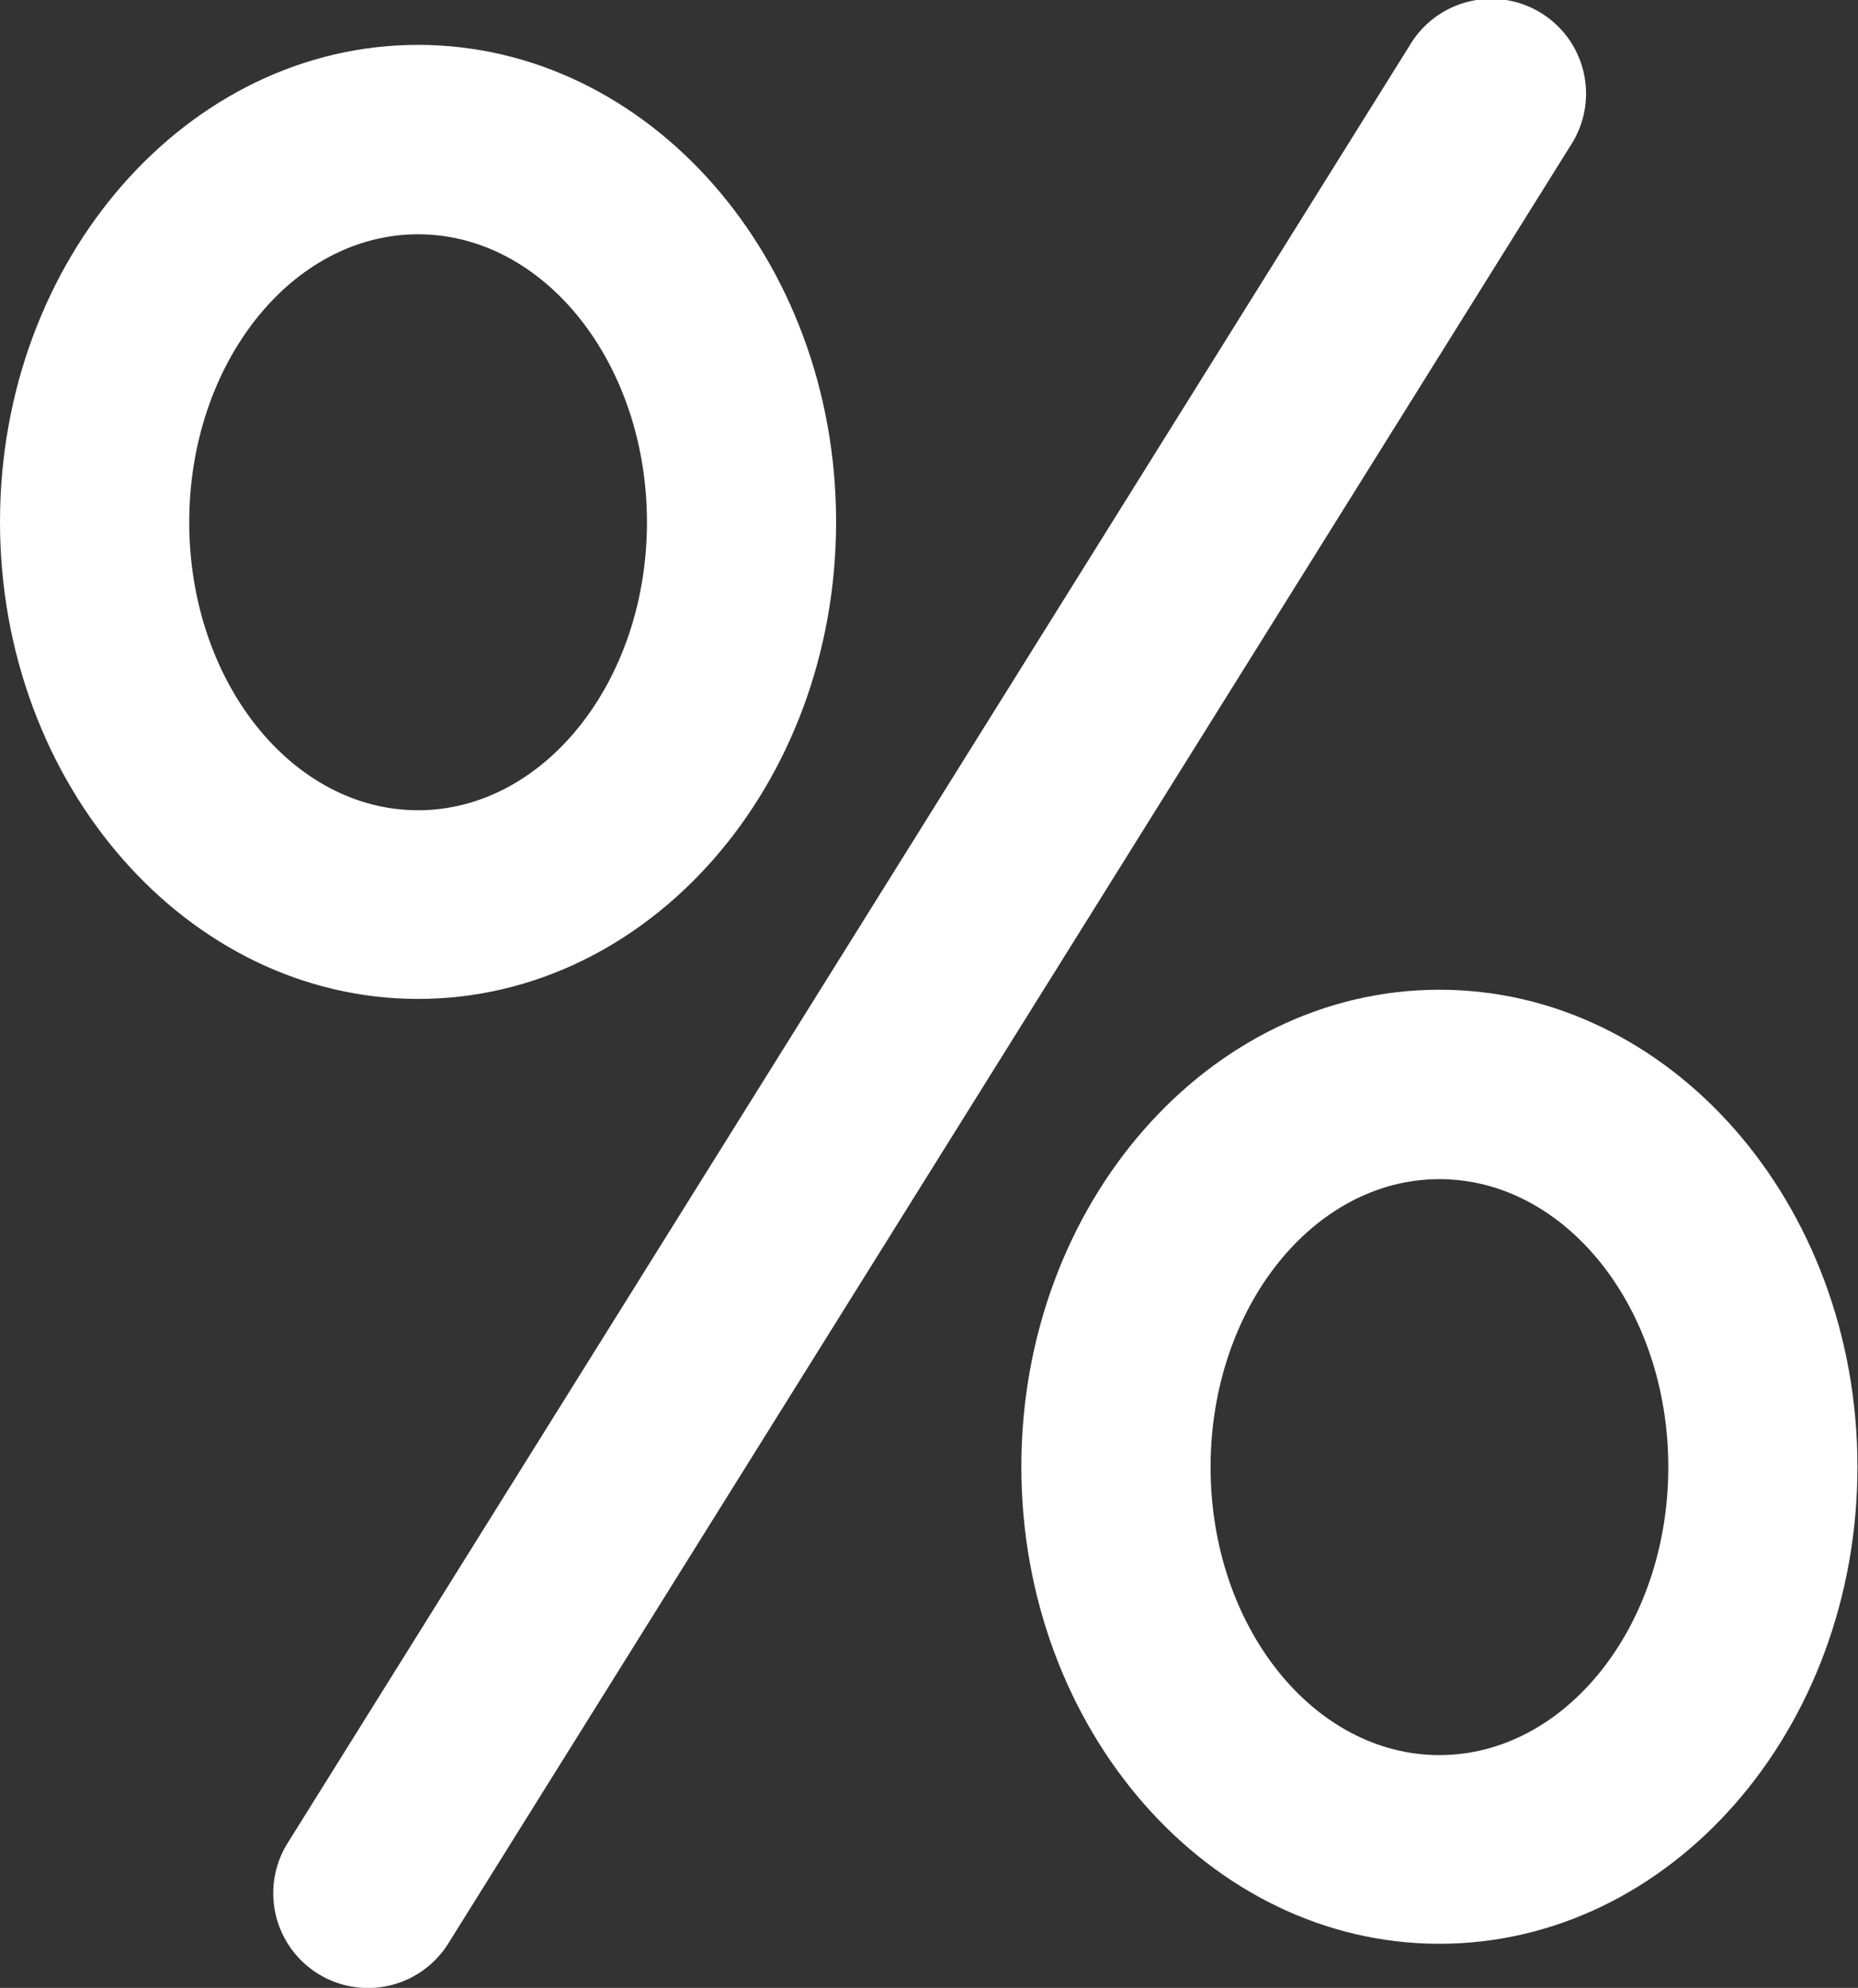 <svg id="percentage" xmlns="http://www.w3.org/2000/svg" width="20" height="21.399" viewBox="0 0 20 21.399">
  <rect x="0" y="0" width="20" height="21.399" fill="#333333" stroke="none"/>
  <path id="Vector" d="M1.885,20.92,13.964,1.568a1.02,1.02,0,1,0-1.73-1.08L.155,19.84A1.02,1.02,0,0,0,.48,21.245h0A1.019,1.019,0,0,0,1.885,20.92Z" transform="translate(2.941)" fill="#fff"/>
  <path id="Vector-2" data-name="Vector" d="M4.5,10.27C2.02,10.27,0,7.966,0,5.135S2.02,0,4.5,0s4.5,2.3,4.5,5.134S6.986,10.27,4.5,10.27Zm0-8.231c-1.358,0-2.463,1.388-2.463,3.1s1.105,3.1,2.463,3.1,2.464-1.389,2.464-3.1S5.861,2.039,4.5,2.039Z" transform="translate(0 0.483)" fill="#fff"/>
  <path id="Vector-3" data-name="Vector" d="M4.5,10.27C2.02,10.27,0,7.966,0,5.135S2.02,0,4.5,0s4.5,2.3,4.5,5.134S6.986,10.27,4.5,10.27Zm0-8.231c-1.358,0-2.463,1.388-2.463,3.1s1.105,3.1,2.463,3.1,2.464-1.389,2.464-3.1S5.861,2.039,4.5,2.039Z" transform="translate(10.994 10.654)" fill="#fff"/>
</svg>
